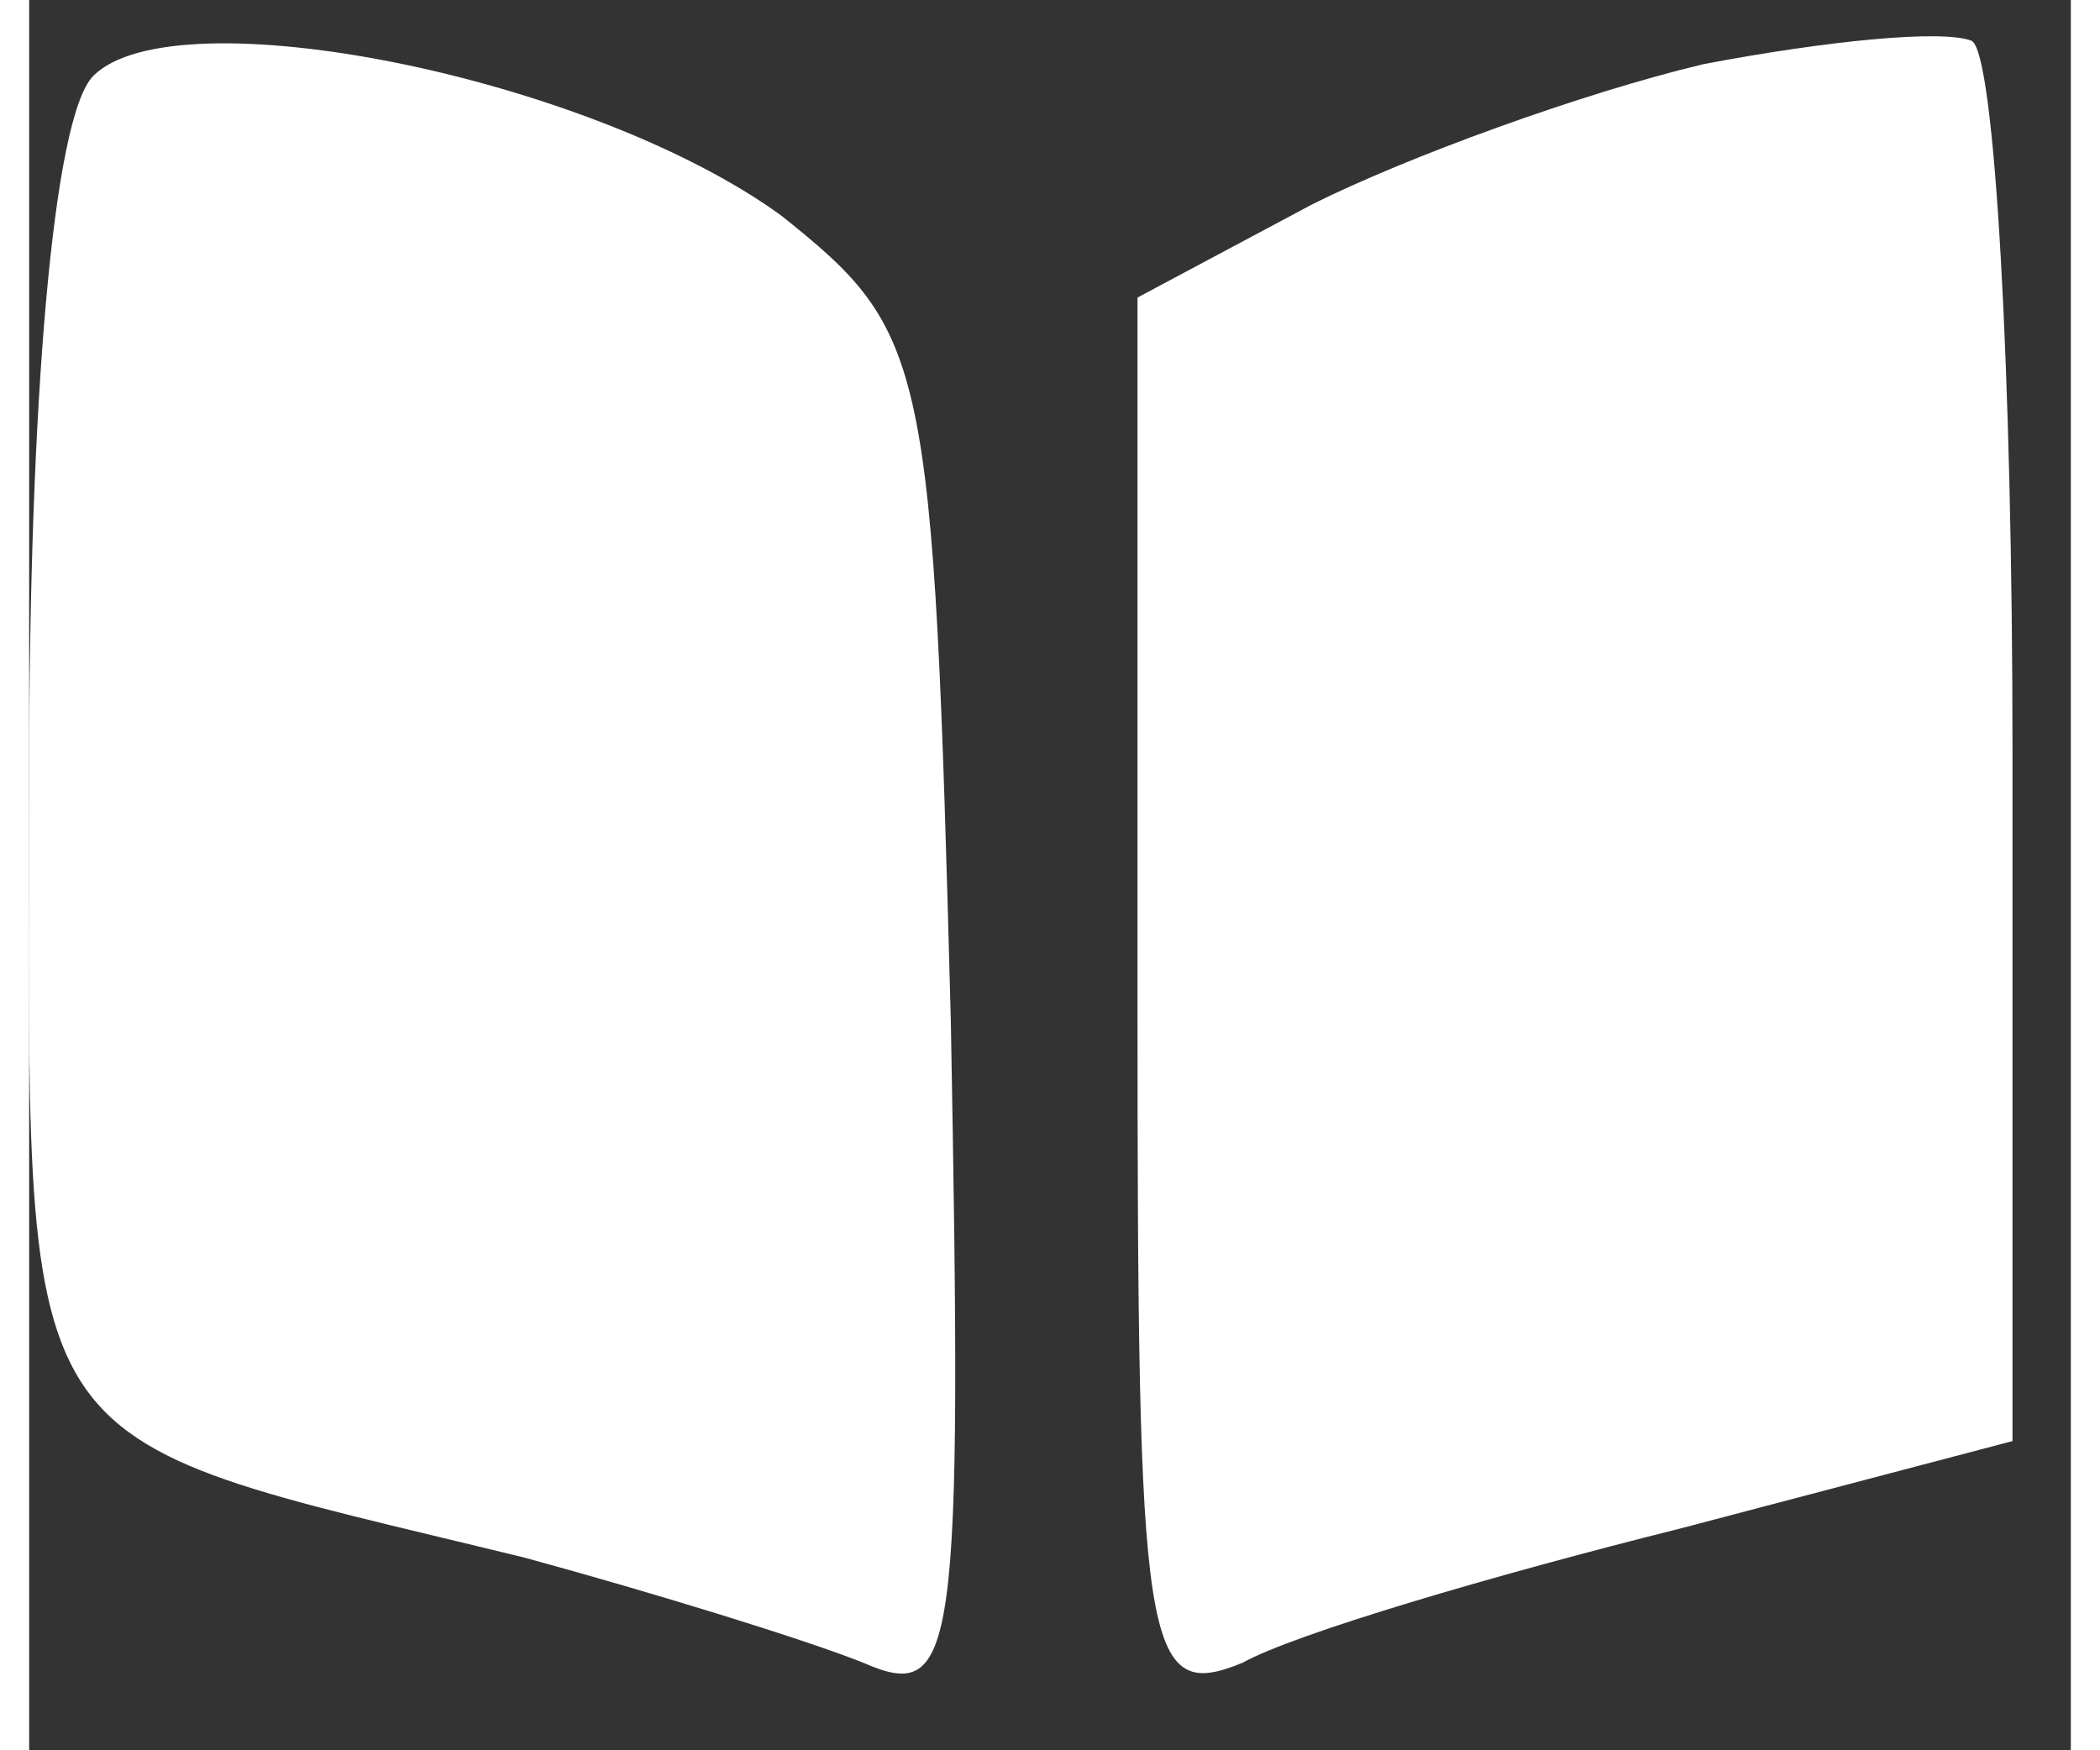 <?xml version="1.0" standalone="no"?>
<!DOCTYPE svg PUBLIC "-//W3C//DTD SVG 20010904//EN"
 "http://www.w3.org/TR/2001/REC-SVG-20010904/DTD/svg10.dtd">
<svg version="1.0" xmlns="http://www.w3.org/2000/svg"
 width="30pt" height="25pt" viewBox="0 0 35 30"
 preserveAspectRatio="xMidYMid meet">

<rect x="0" y="0" width="35" height="30" fill="#333333" stroke="none"/>

<g transform="translate(0,30) scale(0.1,-0.1)"
fill="#fff" stroke="none">
<path d="M11 287 c-7 -7 -11 -57 -11 -119 0 -121 -5 -113 85 -135 22 -6 48
-14 58 -18 16 -7 17 1 15 110 -3 114 -4 118 -29 138 -33 24 -104 38 -118 24z"/>
<path d="M287 289 c-21 -5 -51 -16 -67 -24 l-30 -16 0 -120 c0 -112 1 -121 18
-114 9 5 43 15 75 23 l57 15 0 118 c0 65 -3 120 -7 122 -5 2 -25 0 -46 -4z"/>
</g>
</svg>
